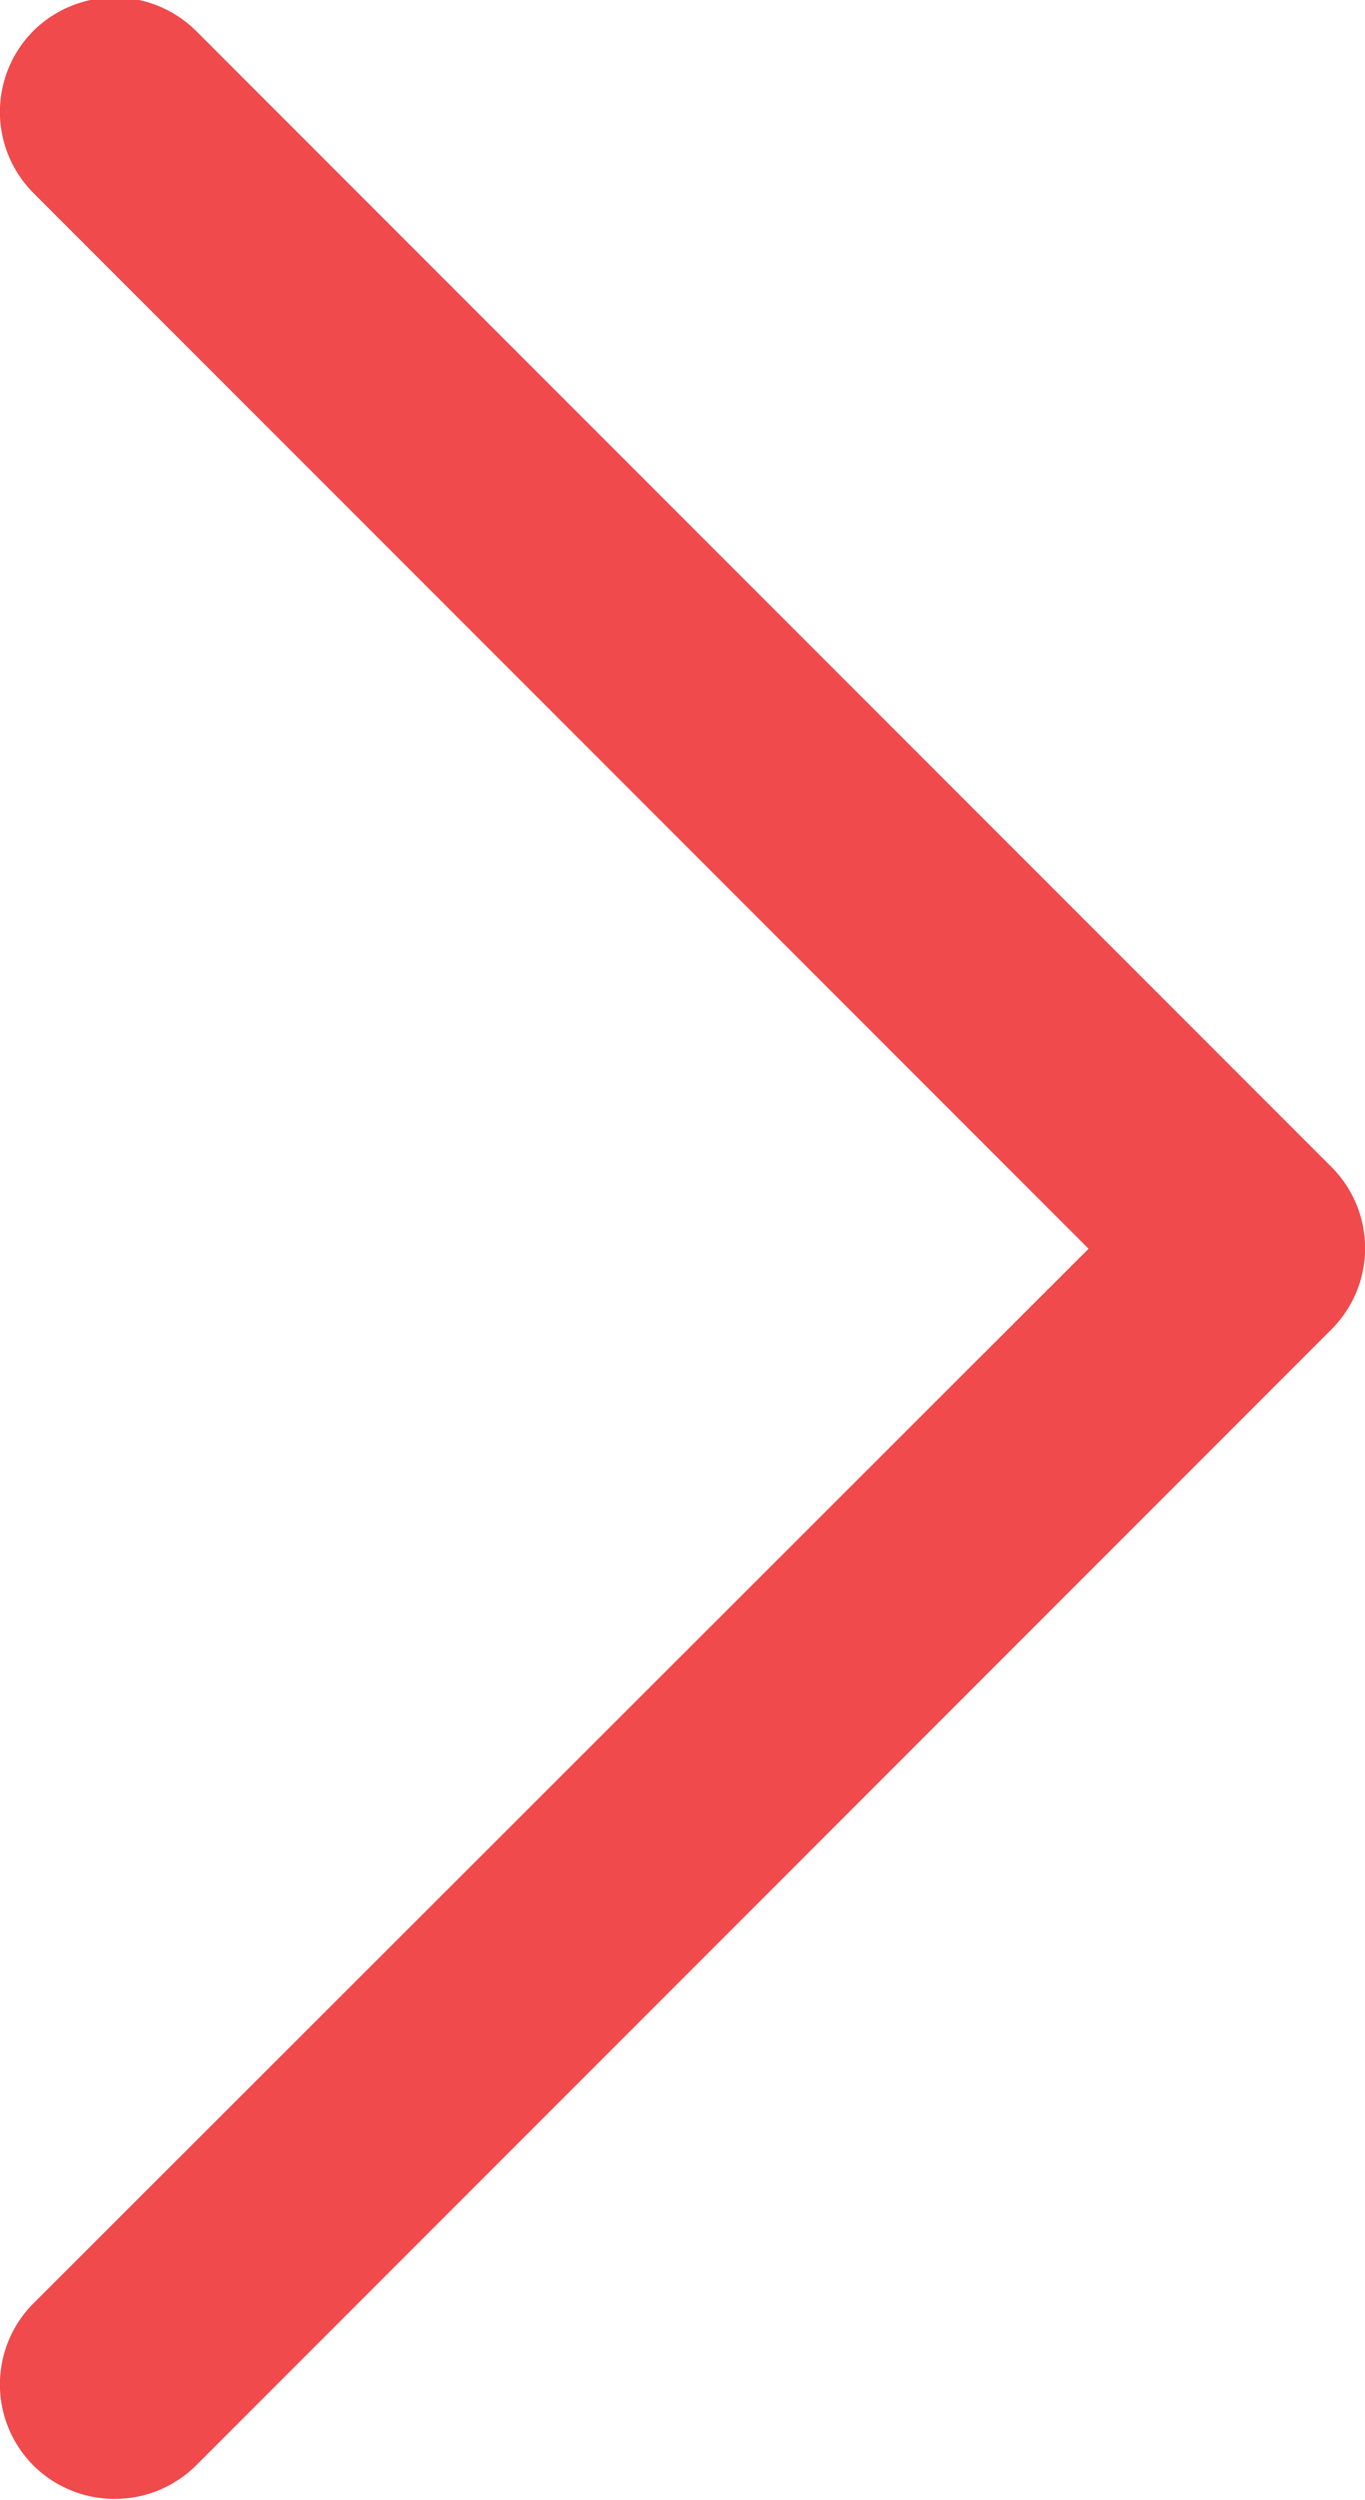 <svg xmlns="http://www.w3.org/2000/svg" width="11.9" height="21.78" viewBox="0 0 11.9 21.78">
<defs>
    <style>
      .cls-1 {
        fill: #f04a4c;
        fill-rule: evenodd;
      }
    </style>
  </defs>
  <path id="圆角矩形_11_拷贝_5" data-name="圆角矩形 11 拷贝 5" class="cls-1" d="M1574.3,2055.39l-9.9,9.9a1.008,1.008,0,0,1-1.42,0,1,1,0,0,1,0-1.41l9.2-9.19-9.2-9.2a1,1,0,0,1,0-1.41,1.008,1.008,0,0,1,1.42,0l9.9,9.9A1,1,0,0,1,1574.3,2055.39Z" transform="translate(-1562.69 -2043.81)"/>
</svg>
